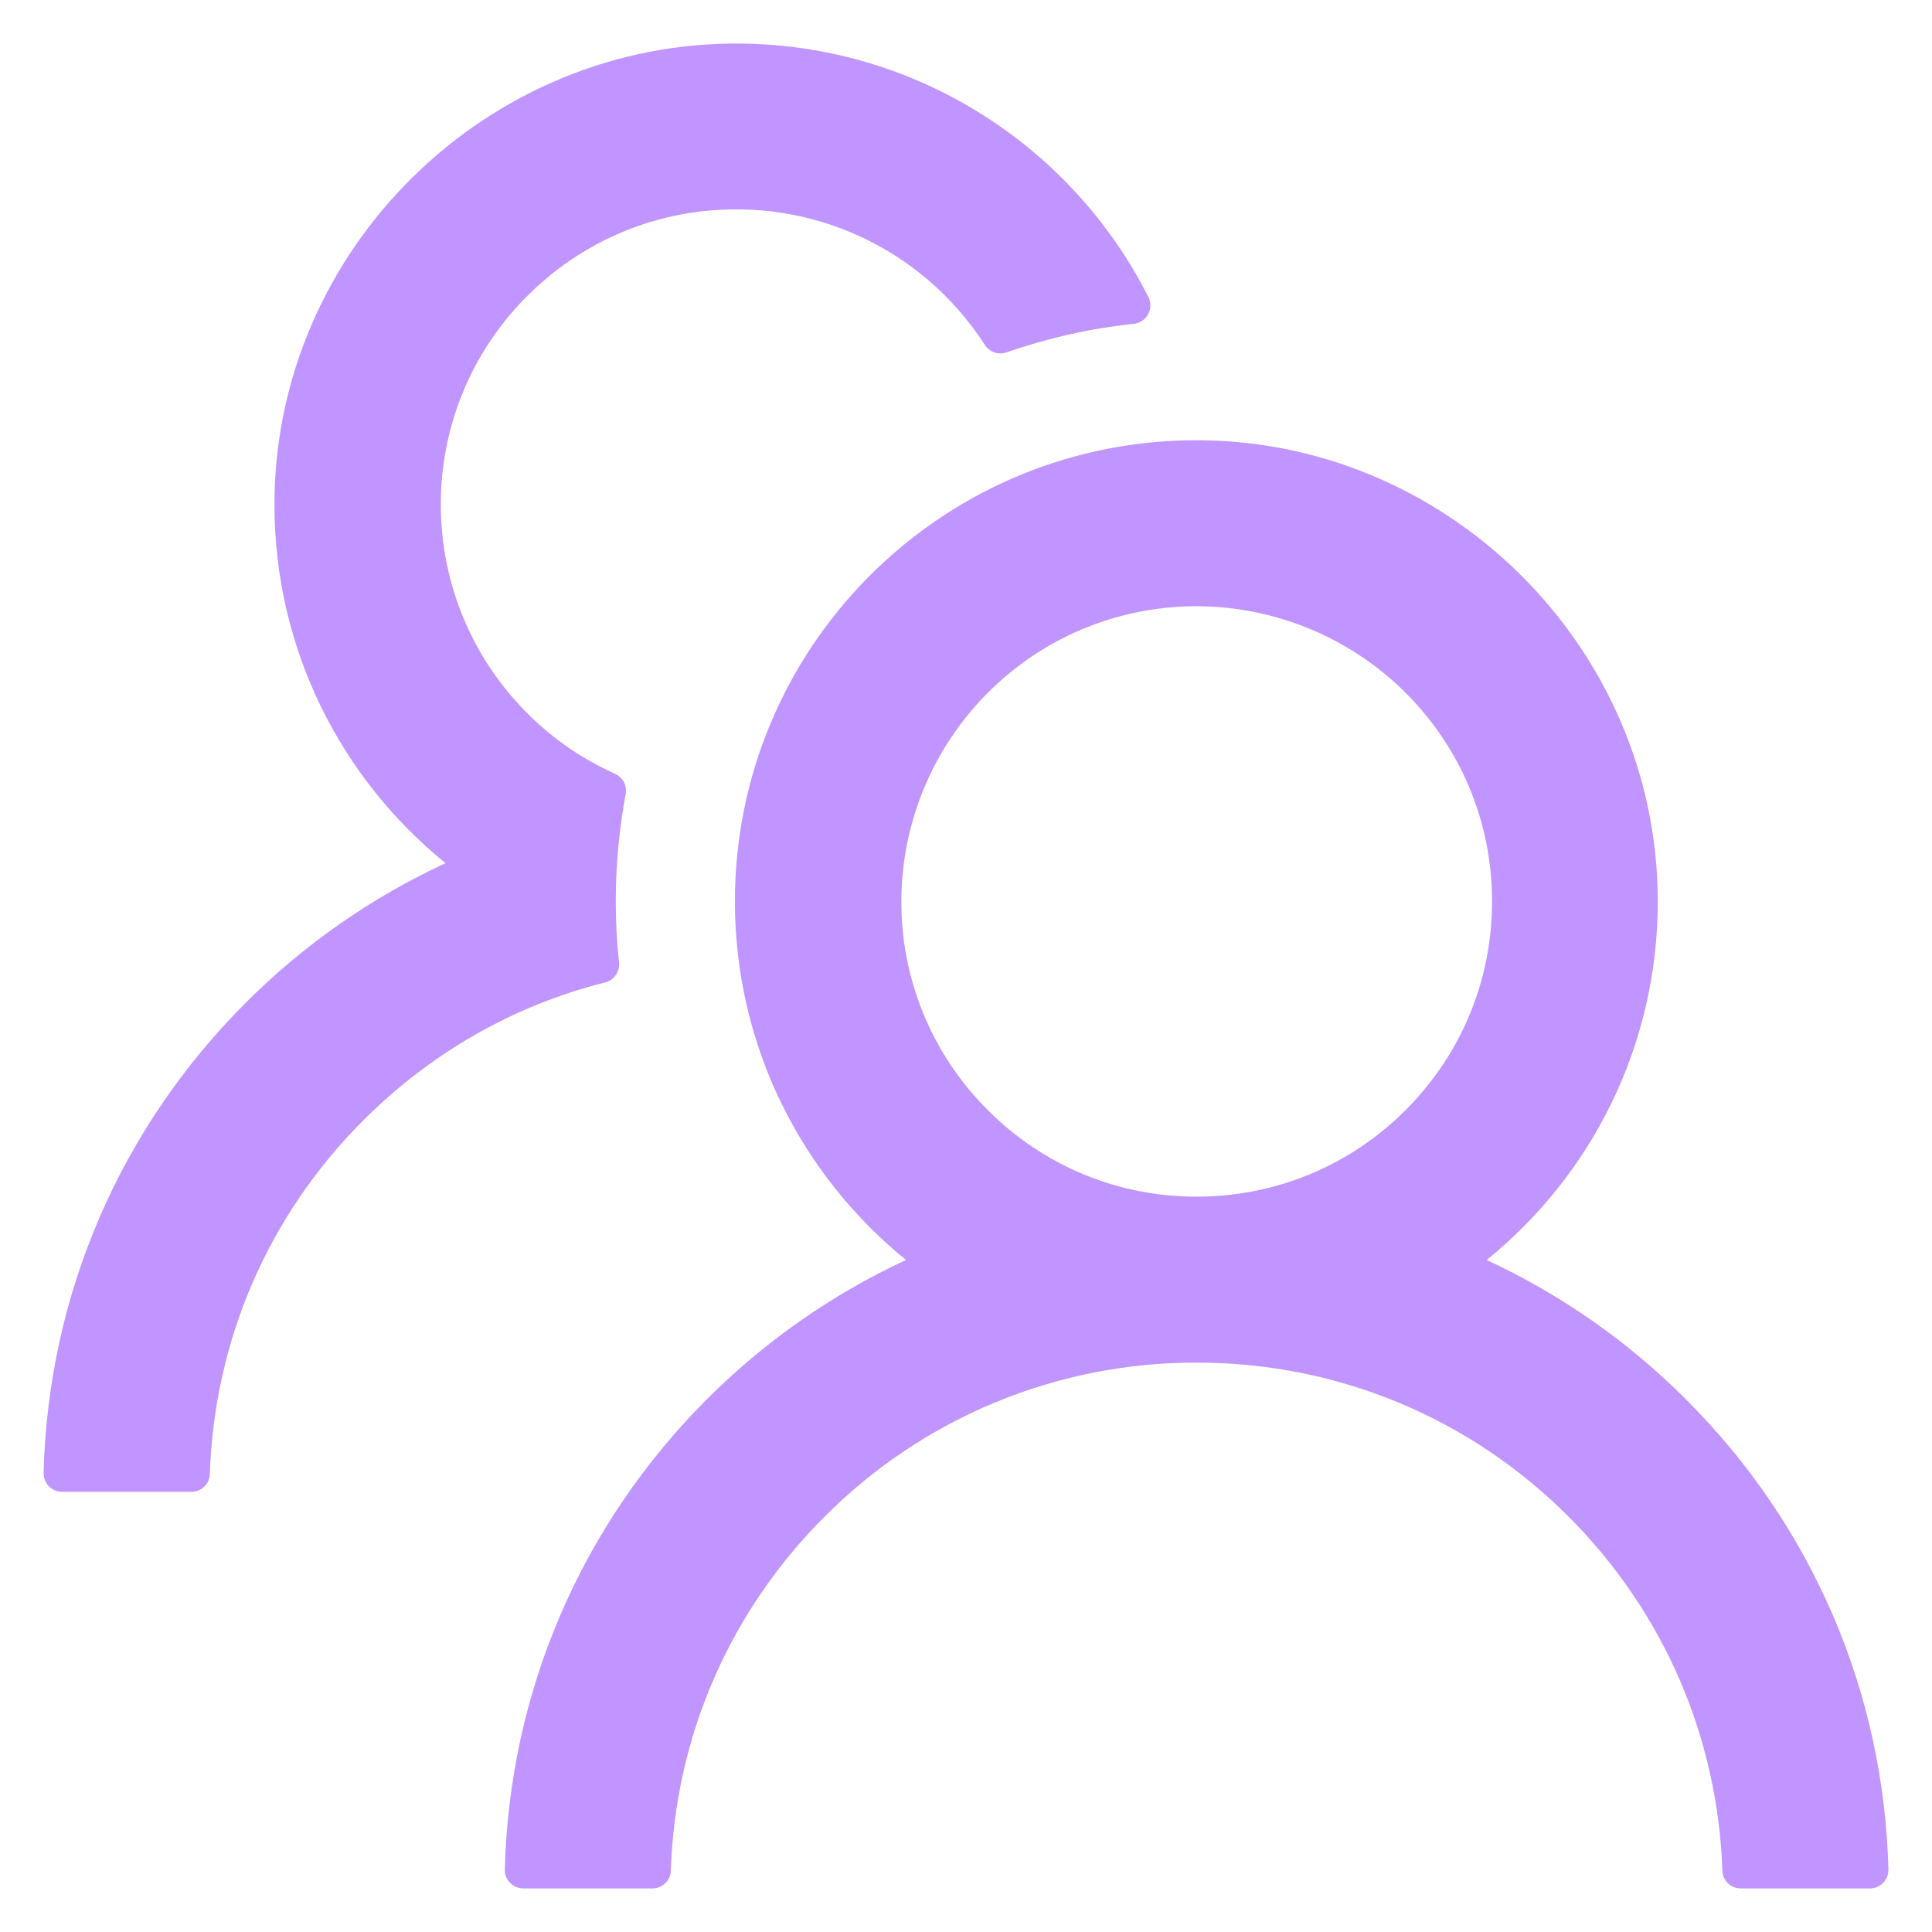 <svg width="18" height="18" viewBox="0 0 18 18" fill="none" xmlns="http://www.w3.org/2000/svg">
<path d="M15.707 13.037C15.17 12.499 14.541 12.059 13.851 11.739C14.824 10.951 15.445 9.748 15.445 8.398C15.445 6.018 13.46 4.065 11.08 4.102C8.736 4.138 6.847 6.048 6.847 8.398C6.847 9.748 7.47 10.951 8.441 11.739C7.751 12.059 7.123 12.499 6.585 13.037C5.412 14.212 4.746 15.763 4.703 17.418C4.703 17.441 4.707 17.463 4.715 17.485C4.723 17.506 4.736 17.526 4.752 17.542C4.768 17.558 4.787 17.571 4.808 17.58C4.829 17.589 4.852 17.594 4.875 17.594H6.078C6.17 17.594 6.248 17.521 6.25 17.428C6.291 16.182 6.796 15.016 7.683 14.13C8.137 13.674 8.677 13.312 9.272 13.066C9.867 12.819 10.505 12.694 11.148 12.695C12.457 12.695 13.688 13.204 14.614 14.13C15.499 15.016 16.004 16.182 16.047 17.428C16.049 17.521 16.126 17.594 16.219 17.594H17.422C17.445 17.594 17.468 17.589 17.489 17.58C17.51 17.571 17.529 17.558 17.545 17.542C17.561 17.526 17.573 17.506 17.582 17.485C17.59 17.463 17.594 17.441 17.594 17.418C17.551 15.763 16.885 14.212 15.707 13.037ZM11.148 11.149C10.414 11.149 9.722 10.863 9.204 10.343C8.944 10.085 8.739 9.777 8.601 9.439C8.462 9.1 8.393 8.737 8.398 8.371C8.405 7.666 8.686 6.985 9.178 6.48C9.694 5.951 10.384 5.657 11.12 5.648C11.849 5.642 12.556 5.926 13.076 6.435C13.608 6.957 13.901 7.655 13.901 8.398C13.901 9.133 13.615 9.823 13.095 10.343C12.84 10.599 12.537 10.802 12.202 10.941C11.868 11.079 11.51 11.149 11.148 11.149ZM5.767 8.966C5.747 8.779 5.737 8.59 5.737 8.398C5.737 8.057 5.769 7.724 5.829 7.399C5.844 7.322 5.803 7.243 5.732 7.21C5.44 7.079 5.171 6.899 4.939 6.671C4.666 6.406 4.451 6.087 4.308 5.734C4.165 5.381 4.097 5.002 4.108 4.622C4.127 3.932 4.404 3.277 4.888 2.782C5.419 2.239 6.132 1.942 6.89 1.951C7.576 1.957 8.237 2.222 8.738 2.69C8.908 2.849 9.054 3.025 9.176 3.214C9.219 3.281 9.303 3.309 9.376 3.283C9.754 3.152 10.154 3.06 10.564 3.017C10.684 3.004 10.753 2.875 10.699 2.767C10.001 1.386 8.575 0.432 6.925 0.406C4.542 0.37 2.557 2.323 2.557 4.701C2.557 6.05 3.178 7.253 4.151 8.042C3.468 8.358 2.838 8.794 2.293 9.339C1.115 10.515 0.449 12.066 0.406 13.722C0.406 13.745 0.41 13.768 0.418 13.789C0.426 13.811 0.439 13.83 0.455 13.847C0.471 13.863 0.49 13.876 0.511 13.885C0.532 13.894 0.555 13.899 0.578 13.899H1.783C1.876 13.899 1.953 13.825 1.955 13.733C1.996 12.487 2.501 11.32 3.388 10.435C4.02 9.804 4.793 9.365 5.638 9.153C5.721 9.131 5.777 9.052 5.767 8.966Z" fill="#C095FF"/>
</svg>
